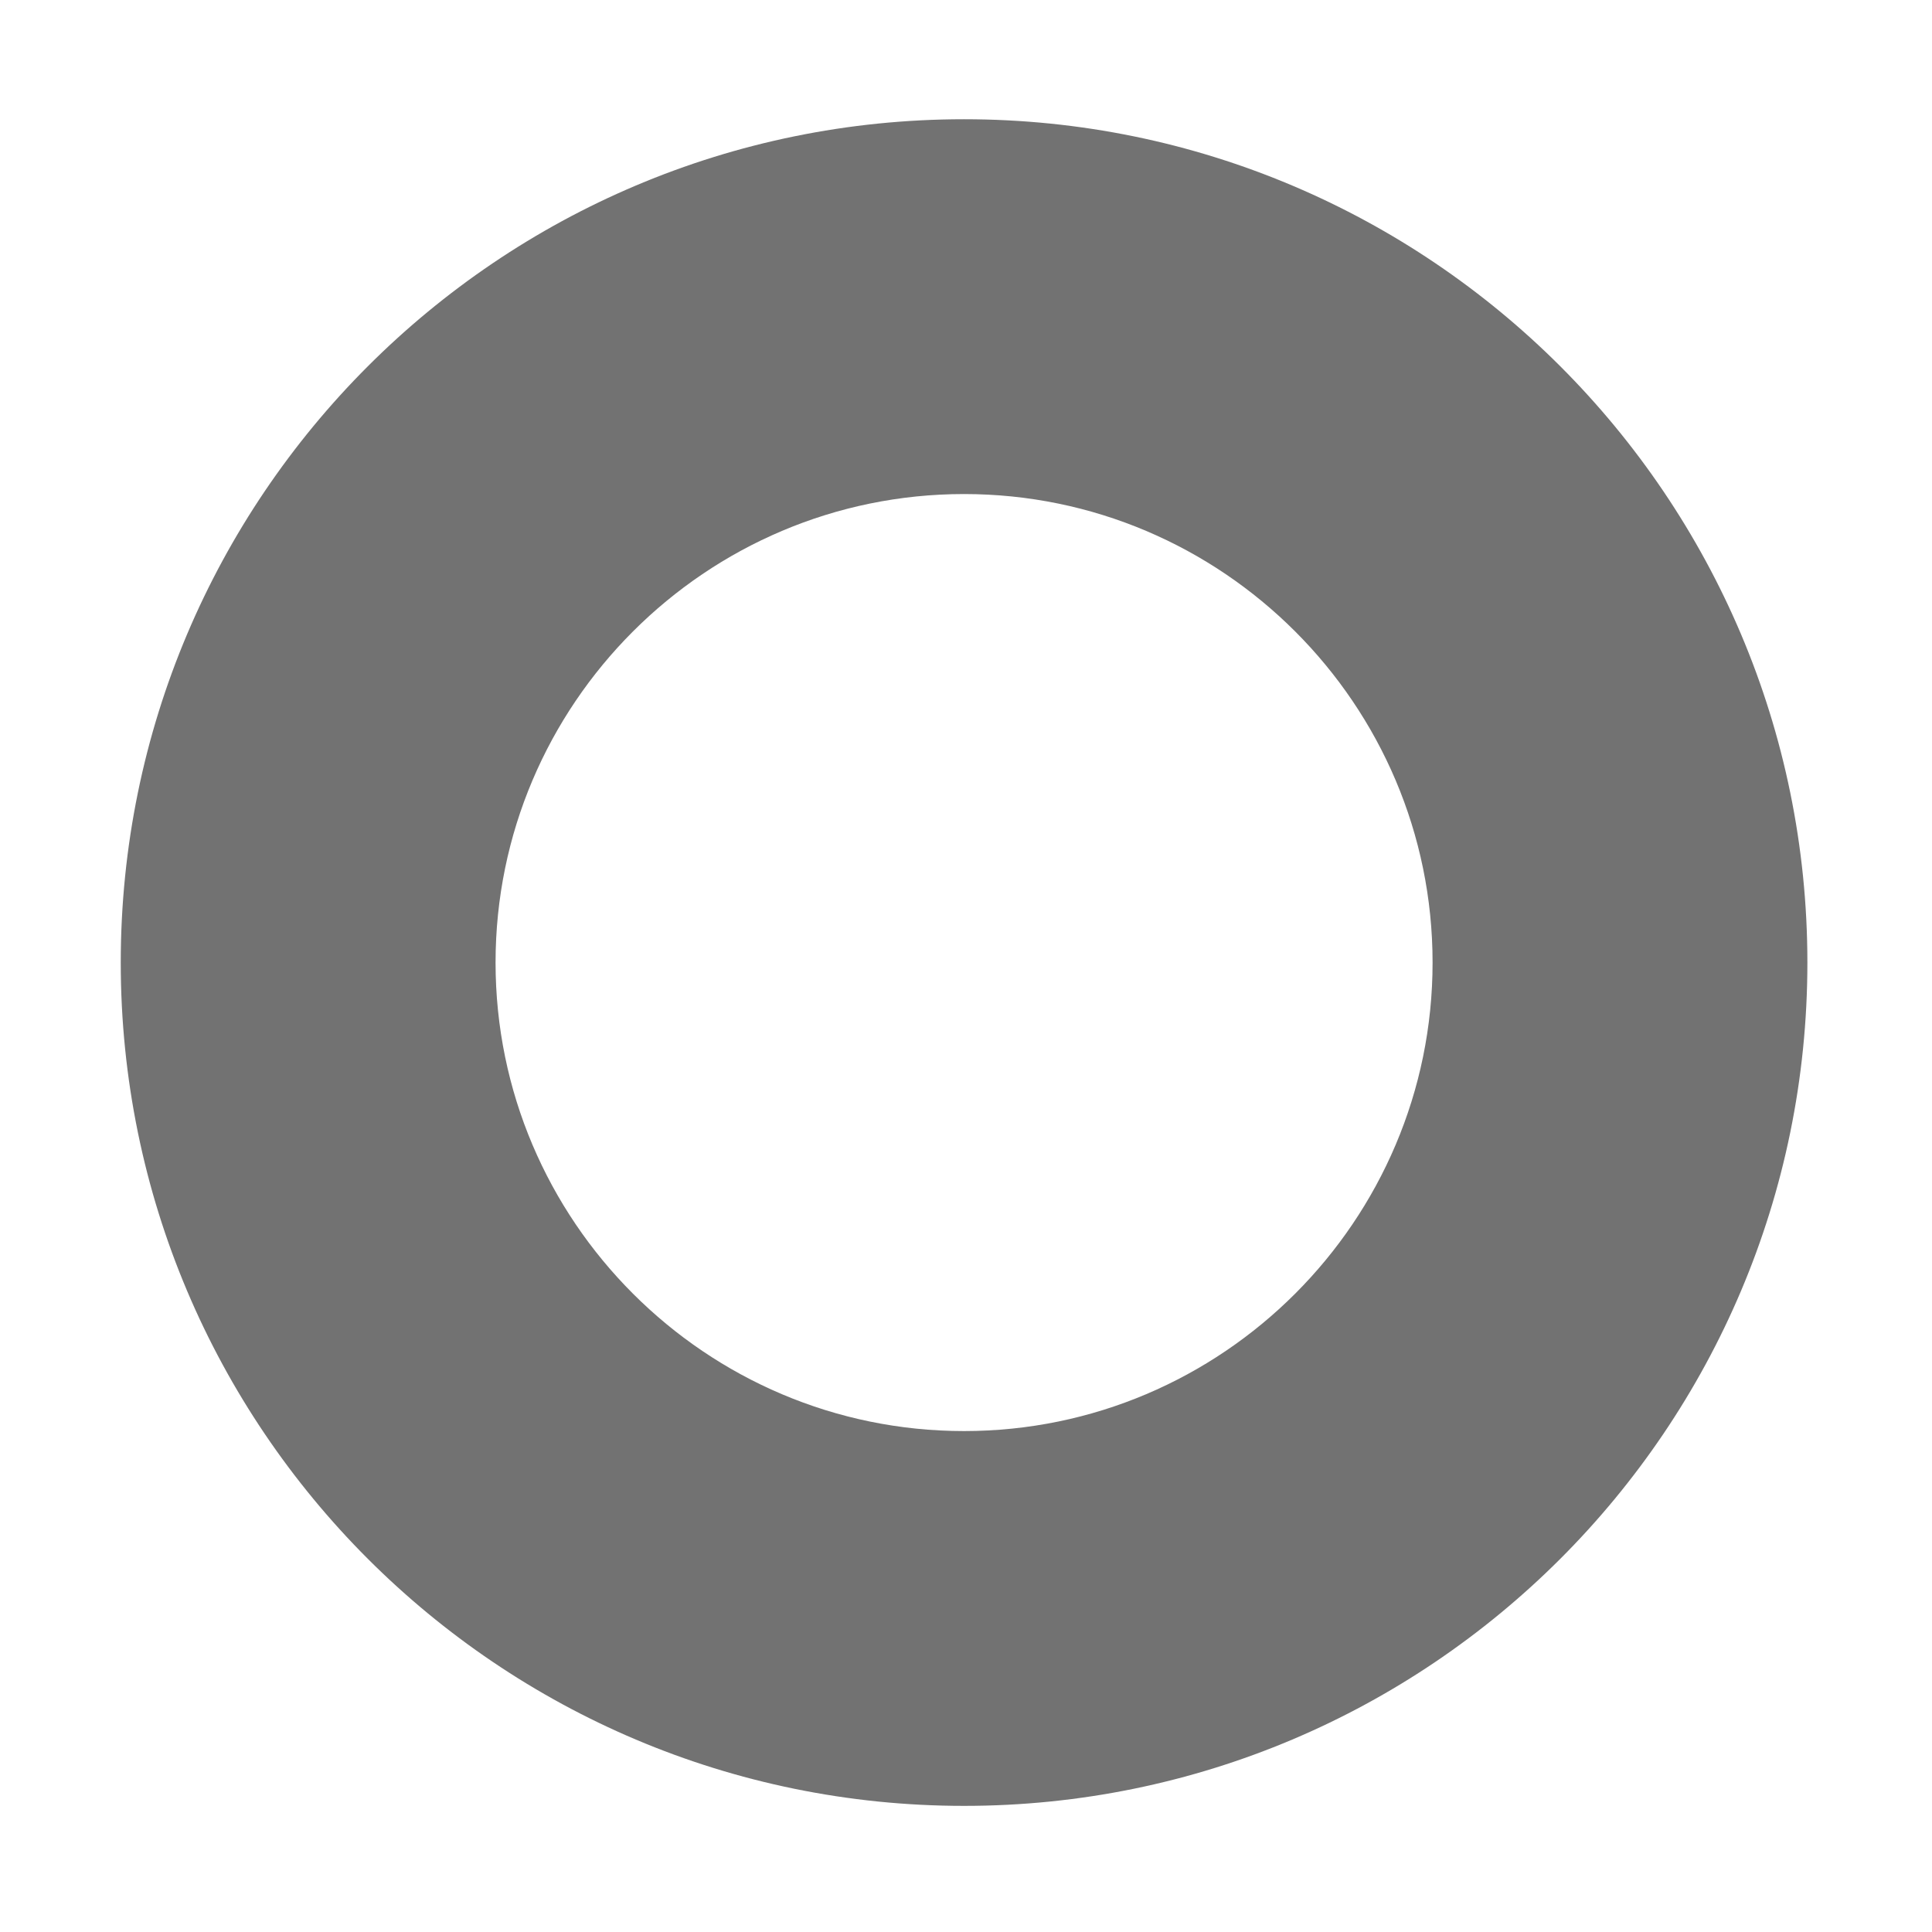 ﻿<?xml version='1.0' encoding='UTF-8'?>
<svg viewBox="-2 8.889 32 31.997" xmlns="http://www.w3.org/2000/svg">
  <g transform="matrix(0.097, 0, 0, 0.097, 0, 0)">
    <path d="M144, 176C188.1, 176 224, 211.9 224, 256C224, 300.1 188.1, 336 144, 336C99.9, 336 64, 300.1 64, 256C64, 211.9 99.9, 176 144, 176M144, 112C64.5, 112 0, 176.5 0, 256C0, 335.5 64.5, 400 144, 400C223.5, 400 288, 335.5 288, 256C288, 176.5 223.5, 112 144, 112z" fill="#727272" fill-opacity="1" class="Black" />
  </g>
</svg>